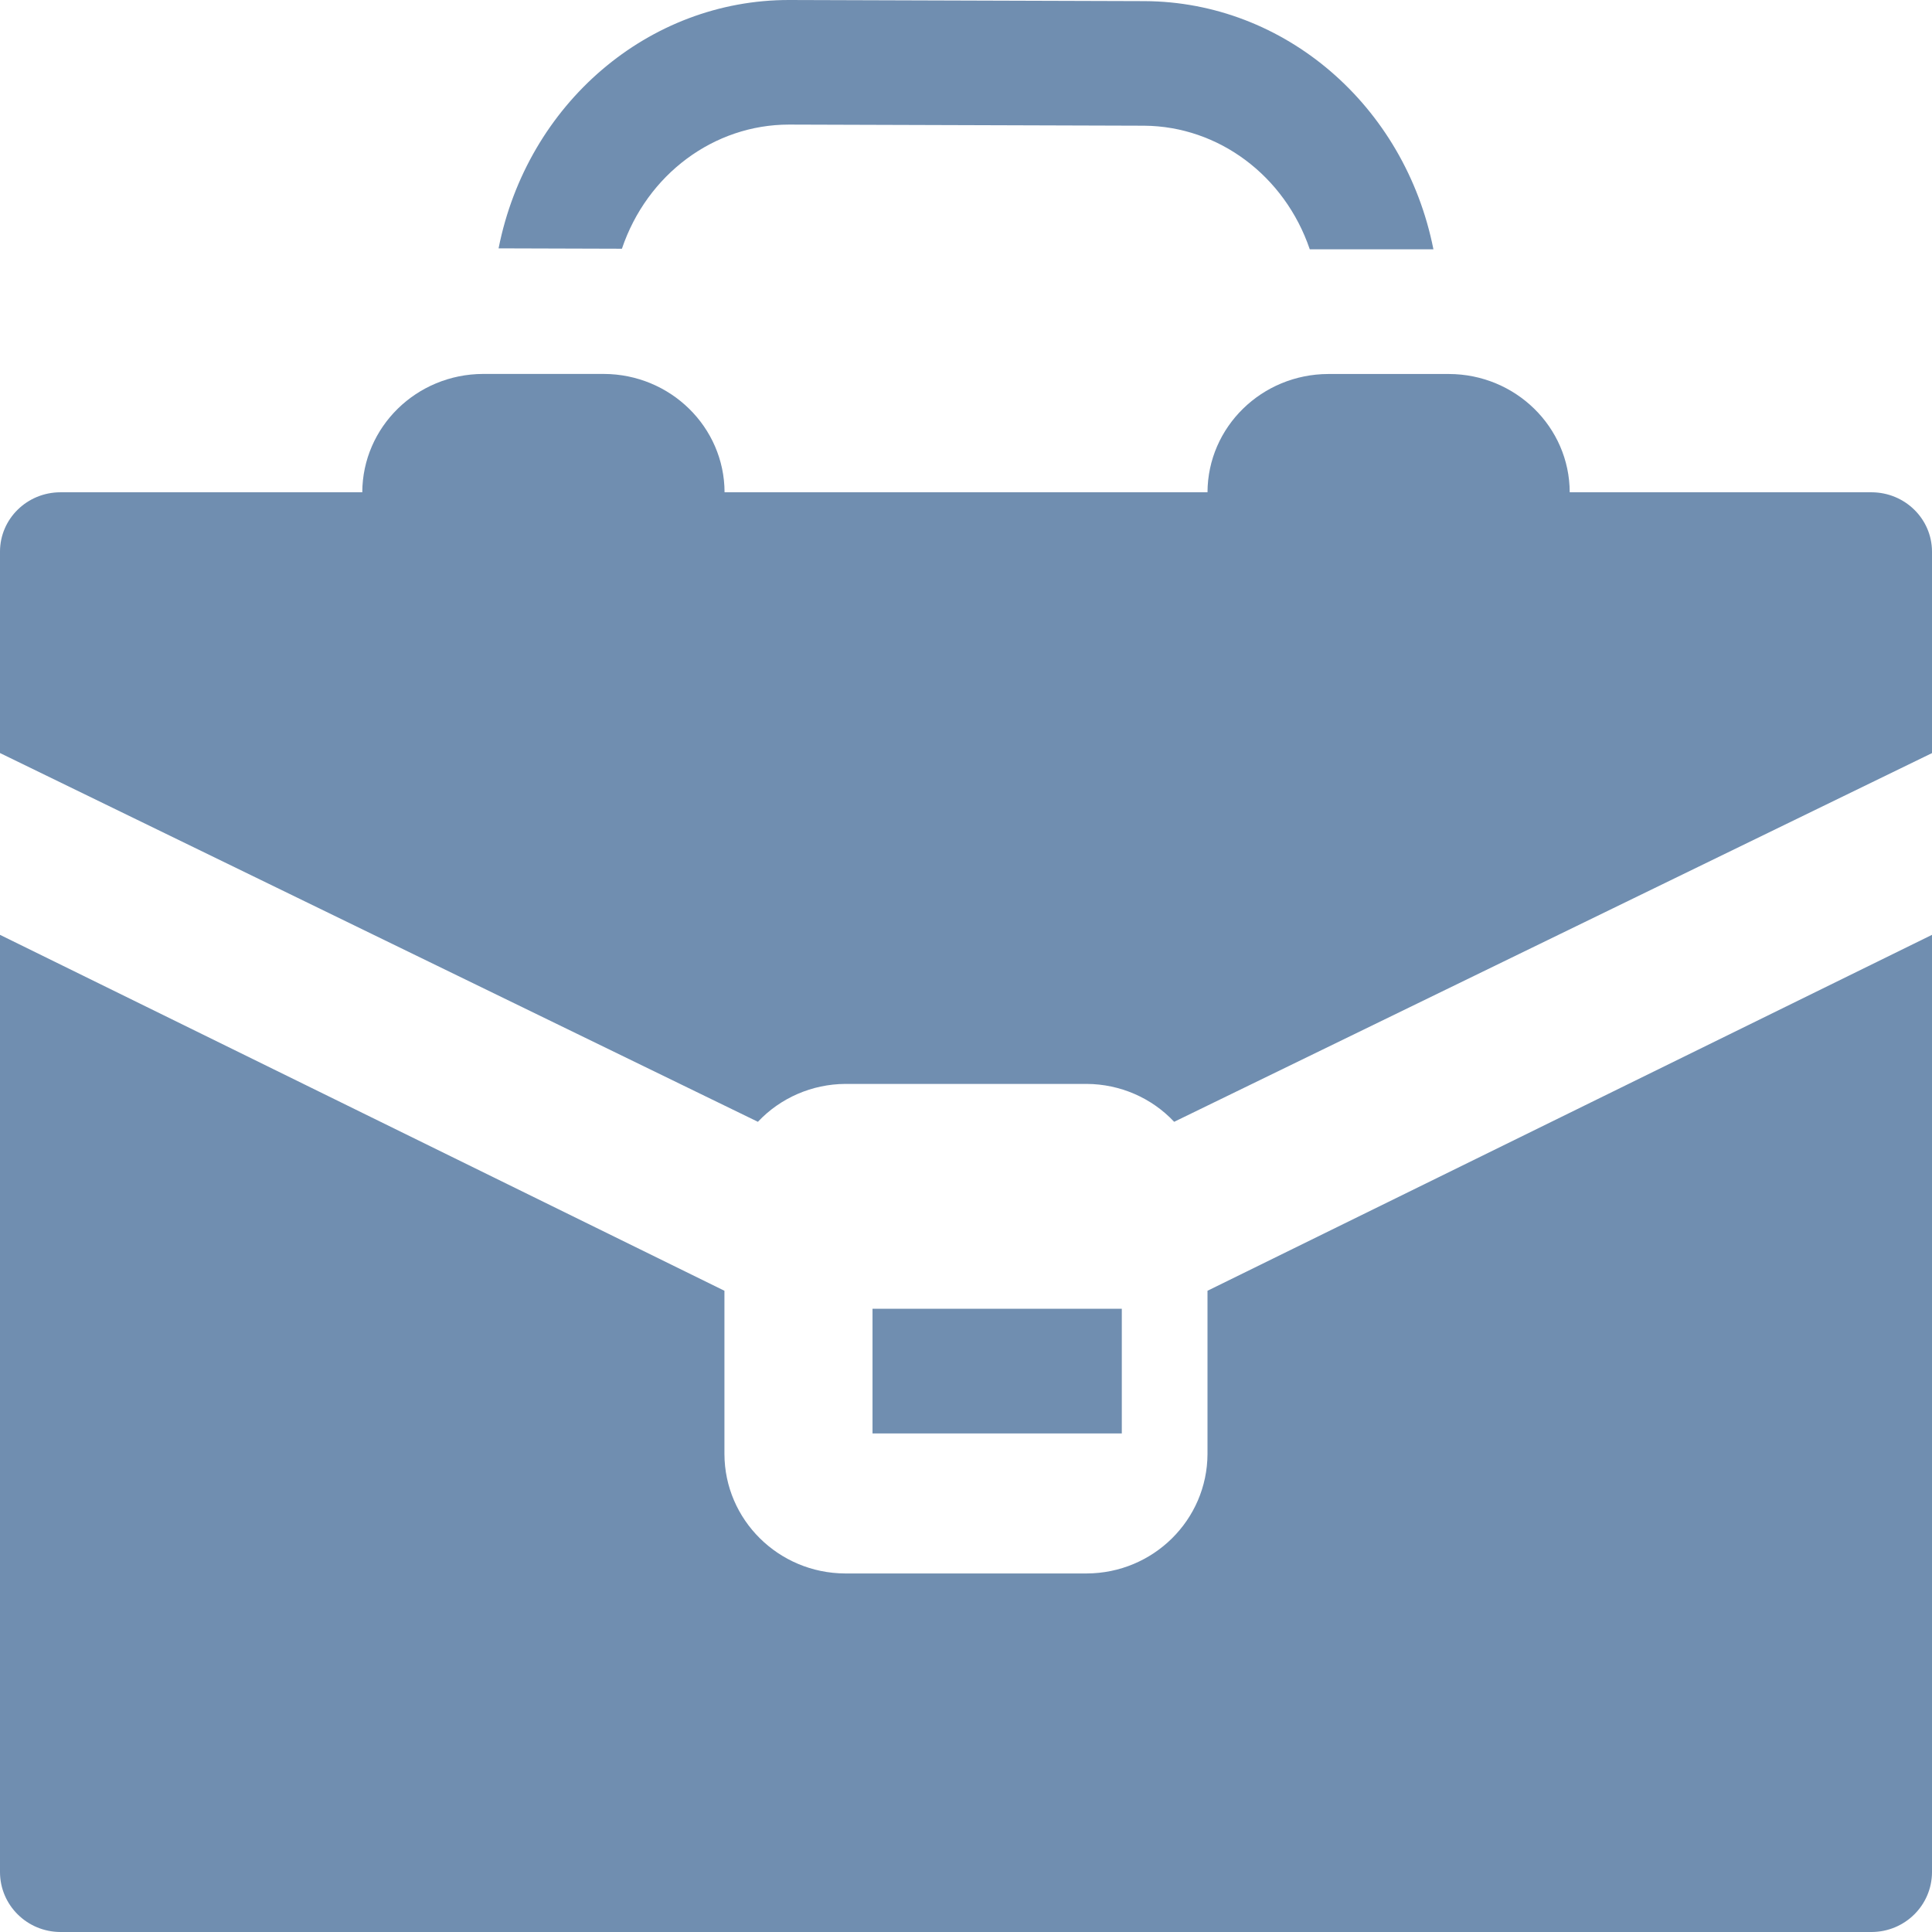 <?xml version="1.0" encoding="UTF-8"?>
<svg width="31px" height="31px" viewBox="0 0 31 31" version="1.1" xmlns="http://www.w3.org/2000/svg" xmlns:xlink="http://www.w3.org/1999/xlink">
    <!-- Generator: Sketch 54.1 (76490) - https://sketchapp.com -->
    <title>Resouces Icon</title>
    <desc>Created with Sketch.</desc>
    <g id="Symbols" stroke="none" stroke-width="1" fill="none" fill-rule="evenodd">
        <g id="App/Nav" transform="translate(-60, -103)" fill="#708EB0" fill-rule="nonzero">
            <g id="Navbar">
                <g id="Resources" transform="translate(2, 99)">
                    <g id="Resouces-Icon" transform="translate(58, 0)">
                        <path d="M30.032,35 L0.969,35 C0.434,34.998 0.002,34.57 0,34.041 L0,19 L11.624,24.711 L11.624,27.33 C11.627,28.387 12.493,29.243 13.561,29.247 L17.436,29.247 C18.505,29.244 19.371,28.388 19.375,27.33 L19.375,24.711 L31,19 L31,34.041 C30.998,34.57 30.566,34.998 30.032,35 Z M18,27 L14,27 L14,25 L18,25 L18,27 Z M17.438,21.392 L13.563,21.392 C13.03,21.395 12.522,21.616 12.161,22 L0,16.083 L0,12.848 C0.002,12.324 0.434,11.9 0.969,11.899 L5.813,11.899 C5.817,10.851 6.682,10.003 7.751,10 L9.688,10 C10.757,10.003 11.623,10.852 11.626,11.899 L19.375,11.899 C19.379,10.852 20.244,10.004 21.313,10.001 L23.25,10.001 C24.318,10.004 25.184,10.852 25.187,11.899 L30.031,11.899 C30.566,11.901 30.998,12.325 31,12.849 L31,16.084 L18.84,22 C18.479,21.615 17.971,21.395 17.438,21.392 L17.438,21.392 Z M18.361,6.017 L12.66,5.999 C11.456,5.999 10.382,6.797 9.979,7.991 L8,7.985 C8.46,5.661 10.409,3.996 12.666,4 L18.366,4.018 C20.61,4.029 22.541,5.689 23,8 L21.016,8 C20.614,6.819 19.554,6.027 18.361,6.017 L18.361,6.017 Z" id="Shape"></path>
                    </g>
                </g>
            </g>
        </g>
    </g>
</svg>